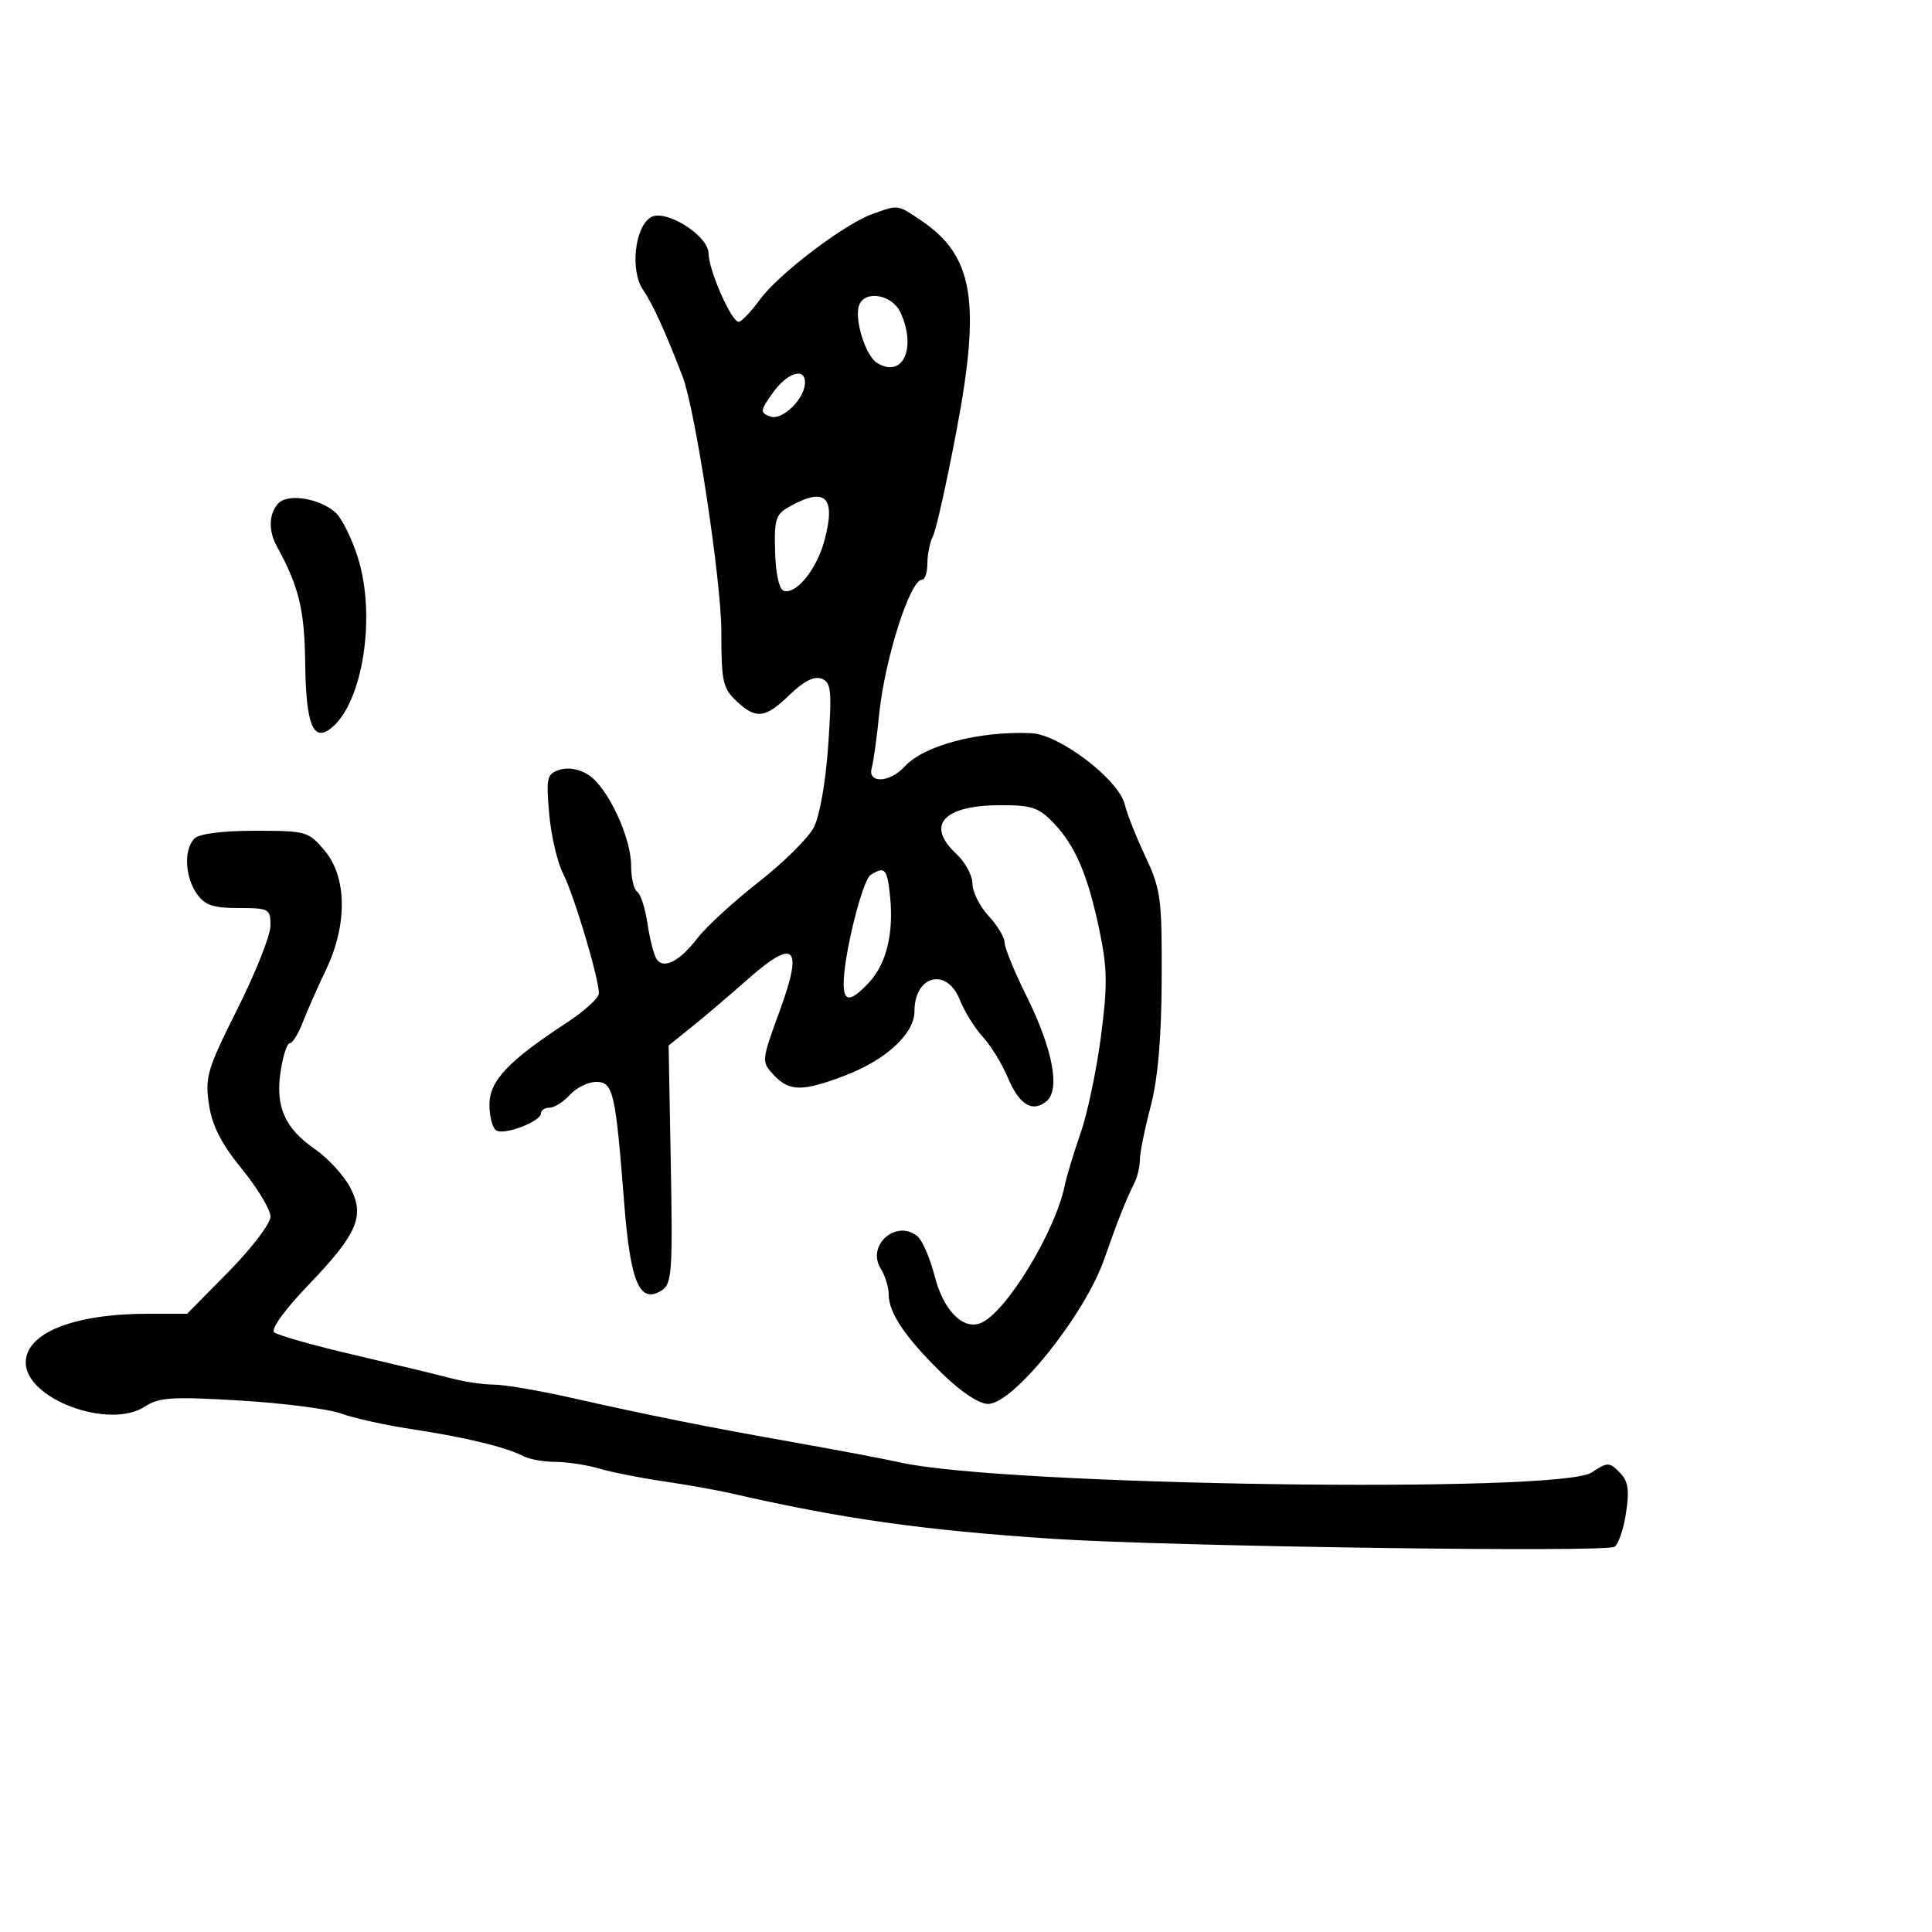 <svg xmlns="http://www.w3.org/2000/svg" width="300" height="300" viewBox="0 0 300 300" version="1.1">
	<path d="M 135.500 33.219 C 131.130 34.765, 120.899 42.539, 118 46.515 C 116.625 48.402, 115.140 49.957, 114.701 49.972 C 113.591 50.011, 110.049 41.969, 110.022 39.349 C 109.993 36.537, 103.254 32.350, 101.022 33.758 C 98.539 35.324, 97.838 42.062, 99.852 45 C 101.350 47.184, 103.344 51.558, 106.006 58.500 C 107.972 63.626, 112.018 90.296, 112.009 98.076 C 112.001 105.753, 112.242 106.879, 114.314 108.826 C 117.411 111.735, 118.813 111.574, 122.636 107.868 C 124.799 105.772, 126.431 104.952, 127.570 105.388 C 129.076 105.966, 129.194 107.155, 128.601 115.771 C 128.211 121.447, 127.276 126.750, 126.357 128.500 C 125.491 130.150, 121.620 133.975, 117.755 137 C 113.890 140.025, 109.640 143.923, 108.311 145.663 C 105.521 149.316, 102.982 150.589, 101.919 148.868 C 101.511 148.209, 100.887 145.729, 100.531 143.358 C 100.175 140.987, 99.460 138.785, 98.942 138.464 C 98.424 138.144, 98 136.329, 98 134.430 C 98 130.013, 94.389 122.301, 91.405 120.346 C 89.999 119.425, 88.248 119.104, 86.921 119.525 C 84.913 120.162, 84.785 120.695, 85.275 126.358 C 85.568 129.736, 86.549 133.943, 87.455 135.707 C 89.128 138.961, 93 151.913, 93 154.253 C 93 154.957, 90.732 157.017, 87.961 158.831 C 78.895 164.766, 76 167.843, 76 171.545 C 76 173.380, 76.477 175.177, 77.060 175.537 C 78.321 176.317, 84 174.141, 84 172.879 C 84 172.395, 84.605 172, 85.345 172 C 86.085 172, 87.505 171.100, 88.500 170 C 89.495 168.900, 91.326 168, 92.567 168 C 95.224 168, 95.571 169.501, 96.929 186.873 C 97.893 199.208, 99.341 202.551, 102.769 200.359 C 104.329 199.361, 104.467 197.428, 104.162 180.802 L 103.823 162.351 107.457 159.426 C 109.456 157.817, 113.311 154.535, 116.023 152.134 C 123.418 145.588, 124.764 146.848, 121.100 156.887 C 118.223 164.771, 118.215 164.854, 120.139 166.918 C 122.549 169.506, 124.590 169.528, 131.147 167.036 C 137.581 164.591, 142 160.510, 142 157.013 C 142 151.432, 147.037 150.171, 149.038 155.250 C 149.743 157.037, 151.348 159.625, 152.606 161 C 153.865 162.375, 155.607 165.207, 156.479 167.294 C 158.259 171.556, 160.311 172.817, 162.506 170.995 C 164.671 169.198, 163.462 162.858, 159.394 154.670 C 157.527 150.914, 156 147.182, 156 146.377 C 156 145.572, 154.875 143.699, 153.500 142.217 C 152.125 140.734, 151 138.482, 151 137.212 C 151 135.943, 149.875 133.862, 148.500 132.588 C 143.710 128.148, 146.434 125.081, 155.210 125.032 C 160.154 125.004, 161.273 125.369, 163.558 127.750 C 166.978 131.313, 168.919 135.848, 170.726 144.500 C 171.955 150.380, 171.990 153.020, 170.946 161 C 170.263 166.225, 168.838 172.975, 167.780 176 C 166.723 179.025, 165.631 182.625, 165.353 184 C 163.889 191.262, 156.125 203.971, 152.241 205.461 C 149.484 206.519, 146.494 203.451, 145.143 198.179 C 144.429 195.395, 143.226 192.603, 142.471 191.976 C 139.189 189.252, 134.497 193.364, 136.757 196.983 C 137.441 198.077, 138 199.895, 138 201.022 C 138 203.866, 140.578 207.679, 146.267 213.250 C 149.229 216.150, 152.019 218, 153.431 218 C 157.368 218, 168.449 204.178, 171.471 195.500 C 173.487 189.710, 174.872 186.211, 176.117 183.764 C 176.603 182.809, 177 181.157, 177 180.094 C 177 179.031, 177.749 175.313, 178.665 171.831 C 179.802 167.503, 180.347 161.228, 180.386 152 C 180.439 139.496, 180.252 138.094, 177.855 133 C 176.431 129.975, 174.995 126.354, 174.665 124.953 C 173.749 121.073, 164.530 114.034, 160.115 113.844 C 151.978 113.494, 143.439 115.752, 140.463 119.041 C 138.186 121.557, 134.667 121.701, 135.361 119.250 C 135.633 118.287, 136.149 114.575, 136.507 111 C 137.372 102.367, 141.309 90, 143.192 90 C 143.637 90, 144 88.869, 144 87.486 C 144 86.104, 144.396 84.191, 144.880 83.236 C 145.363 82.281, 147.006 74.911, 148.530 66.858 C 152.333 46.765, 151.148 39.712, 143.048 34.253 C 139.302 31.729, 139.598 31.770, 135.500 33.219 M 133.408 47.378 C 132.610 49.459, 134.374 55.202, 136.156 56.327 C 140.144 58.842, 142.379 54.121, 139.839 48.547 C 138.564 45.749, 134.329 44.979, 133.408 47.378 M 119.997 61.004 C 118.026 63.773, 117.993 64.060, 119.585 64.671 C 121.442 65.383, 125 61.913, 125 59.389 C 125 56.982, 122.223 57.879, 119.997 61.004 M 43.250 78.134 C 41.761 79.642, 41.638 82.367, 42.952 84.764 C 46.426 91.104, 47.290 94.652, 47.392 103.009 C 47.509 112.634, 48.643 115.371, 51.524 112.980 C 56.362 108.965, 58.414 95.626, 55.580 86.615 C 54.643 83.636, 53.087 80.484, 52.122 79.611 C 49.675 77.396, 44.782 76.582, 43.250 78.134 M 122.854 78.518 C 120.438 79.830, 120.220 80.451, 120.354 85.645 C 120.441 89.030, 120.981 91.495, 121.688 91.730 C 123.606 92.368, 126.807 88.432, 128.014 83.948 C 129.819 77.246, 128.244 75.589, 122.854 78.518 M 30.200 130.200 C 28.526 131.874, 28.703 136.131, 30.557 138.777 C 31.808 140.564, 33.082 141, 37.057 141 C 41.771 141, 42 141.126, 42 143.722 C 42 145.220, 39.694 151.039, 36.876 156.653 C 32.186 165.997, 31.811 167.253, 32.444 171.475 C 32.947 174.828, 34.347 177.576, 37.568 181.530 C 40.006 184.523, 42 187.848, 42 188.919 C 42 189.990, 39.088 193.821, 35.529 197.433 L 29.059 204 22.972 204 C 11.460 204, 4 206.975, 4 211.566 C 4 217.250, 16.958 222.039, 22.504 218.405 C 24.685 216.976, 26.738 216.847, 37.253 217.474 C 43.971 217.875, 51.050 218.786, 52.984 219.497 C 54.918 220.209, 59.875 221.303, 64 221.928 C 72.244 223.178, 78.559 224.706, 81.236 226.097 C 82.191 226.594, 84.444 227, 86.243 227 C 88.042 227, 91.085 227.464, 93.007 228.031 C 94.928 228.598, 99.425 229.490, 103 230.012 C 106.575 230.534, 111.300 231.375, 113.500 231.880 C 130.690 235.826, 143.346 237.615, 163.500 238.947 C 181.375 240.128, 249.234 241.092, 250.697 240.186 C 251.306 239.809, 252.113 237.435, 252.491 234.911 C 253.035 231.281, 252.823 229.966, 251.477 228.620 C 249.874 227.017, 249.621 227.019, 247.137 228.655 C 242.153 231.940, 155.862 230.687, 139.821 227.098 C 137.445 226.566, 130.100 225.174, 123.500 224.005 C 109.682 221.558, 101.153 219.852, 88.551 217.015 C 83.629 215.907, 78.281 215, 76.667 215 C 75.053 215, 72.105 214.566, 70.116 214.035 C 68.127 213.505, 61.325 211.865, 55 210.390 C 48.675 208.916, 43.082 207.335, 42.571 206.876 C 42.029 206.390, 44.211 203.367, 47.808 199.622 C 55.576 191.532, 56.738 188.786, 54.305 184.267 C 53.317 182.432, 50.884 179.805, 48.898 178.429 C 44.209 175.180, 42.747 171.868, 43.573 166.363 C 43.933 163.964, 44.571 162, 44.992 162 C 45.413 162, 46.322 160.537, 47.012 158.750 C 47.702 156.963, 49.331 153.274, 50.633 150.554 C 53.973 143.573, 53.885 136.205, 50.411 132.077 C 47.907 129.101, 47.552 129, 39.611 129 C 34.558 129, 30.938 129.462, 30.200 130.200 M 135.195 135.858 C 133.907 136.675, 131 148.381, 131 152.750 C 131 155.639, 132.091 155.596, 134.909 152.597 C 137.623 149.708, 138.788 145.004, 138.214 139.250 C 137.776 134.860, 137.412 134.452, 135.195 135.858" stroke="none" fill="black" fill-rule="evenodd"/>
</svg>